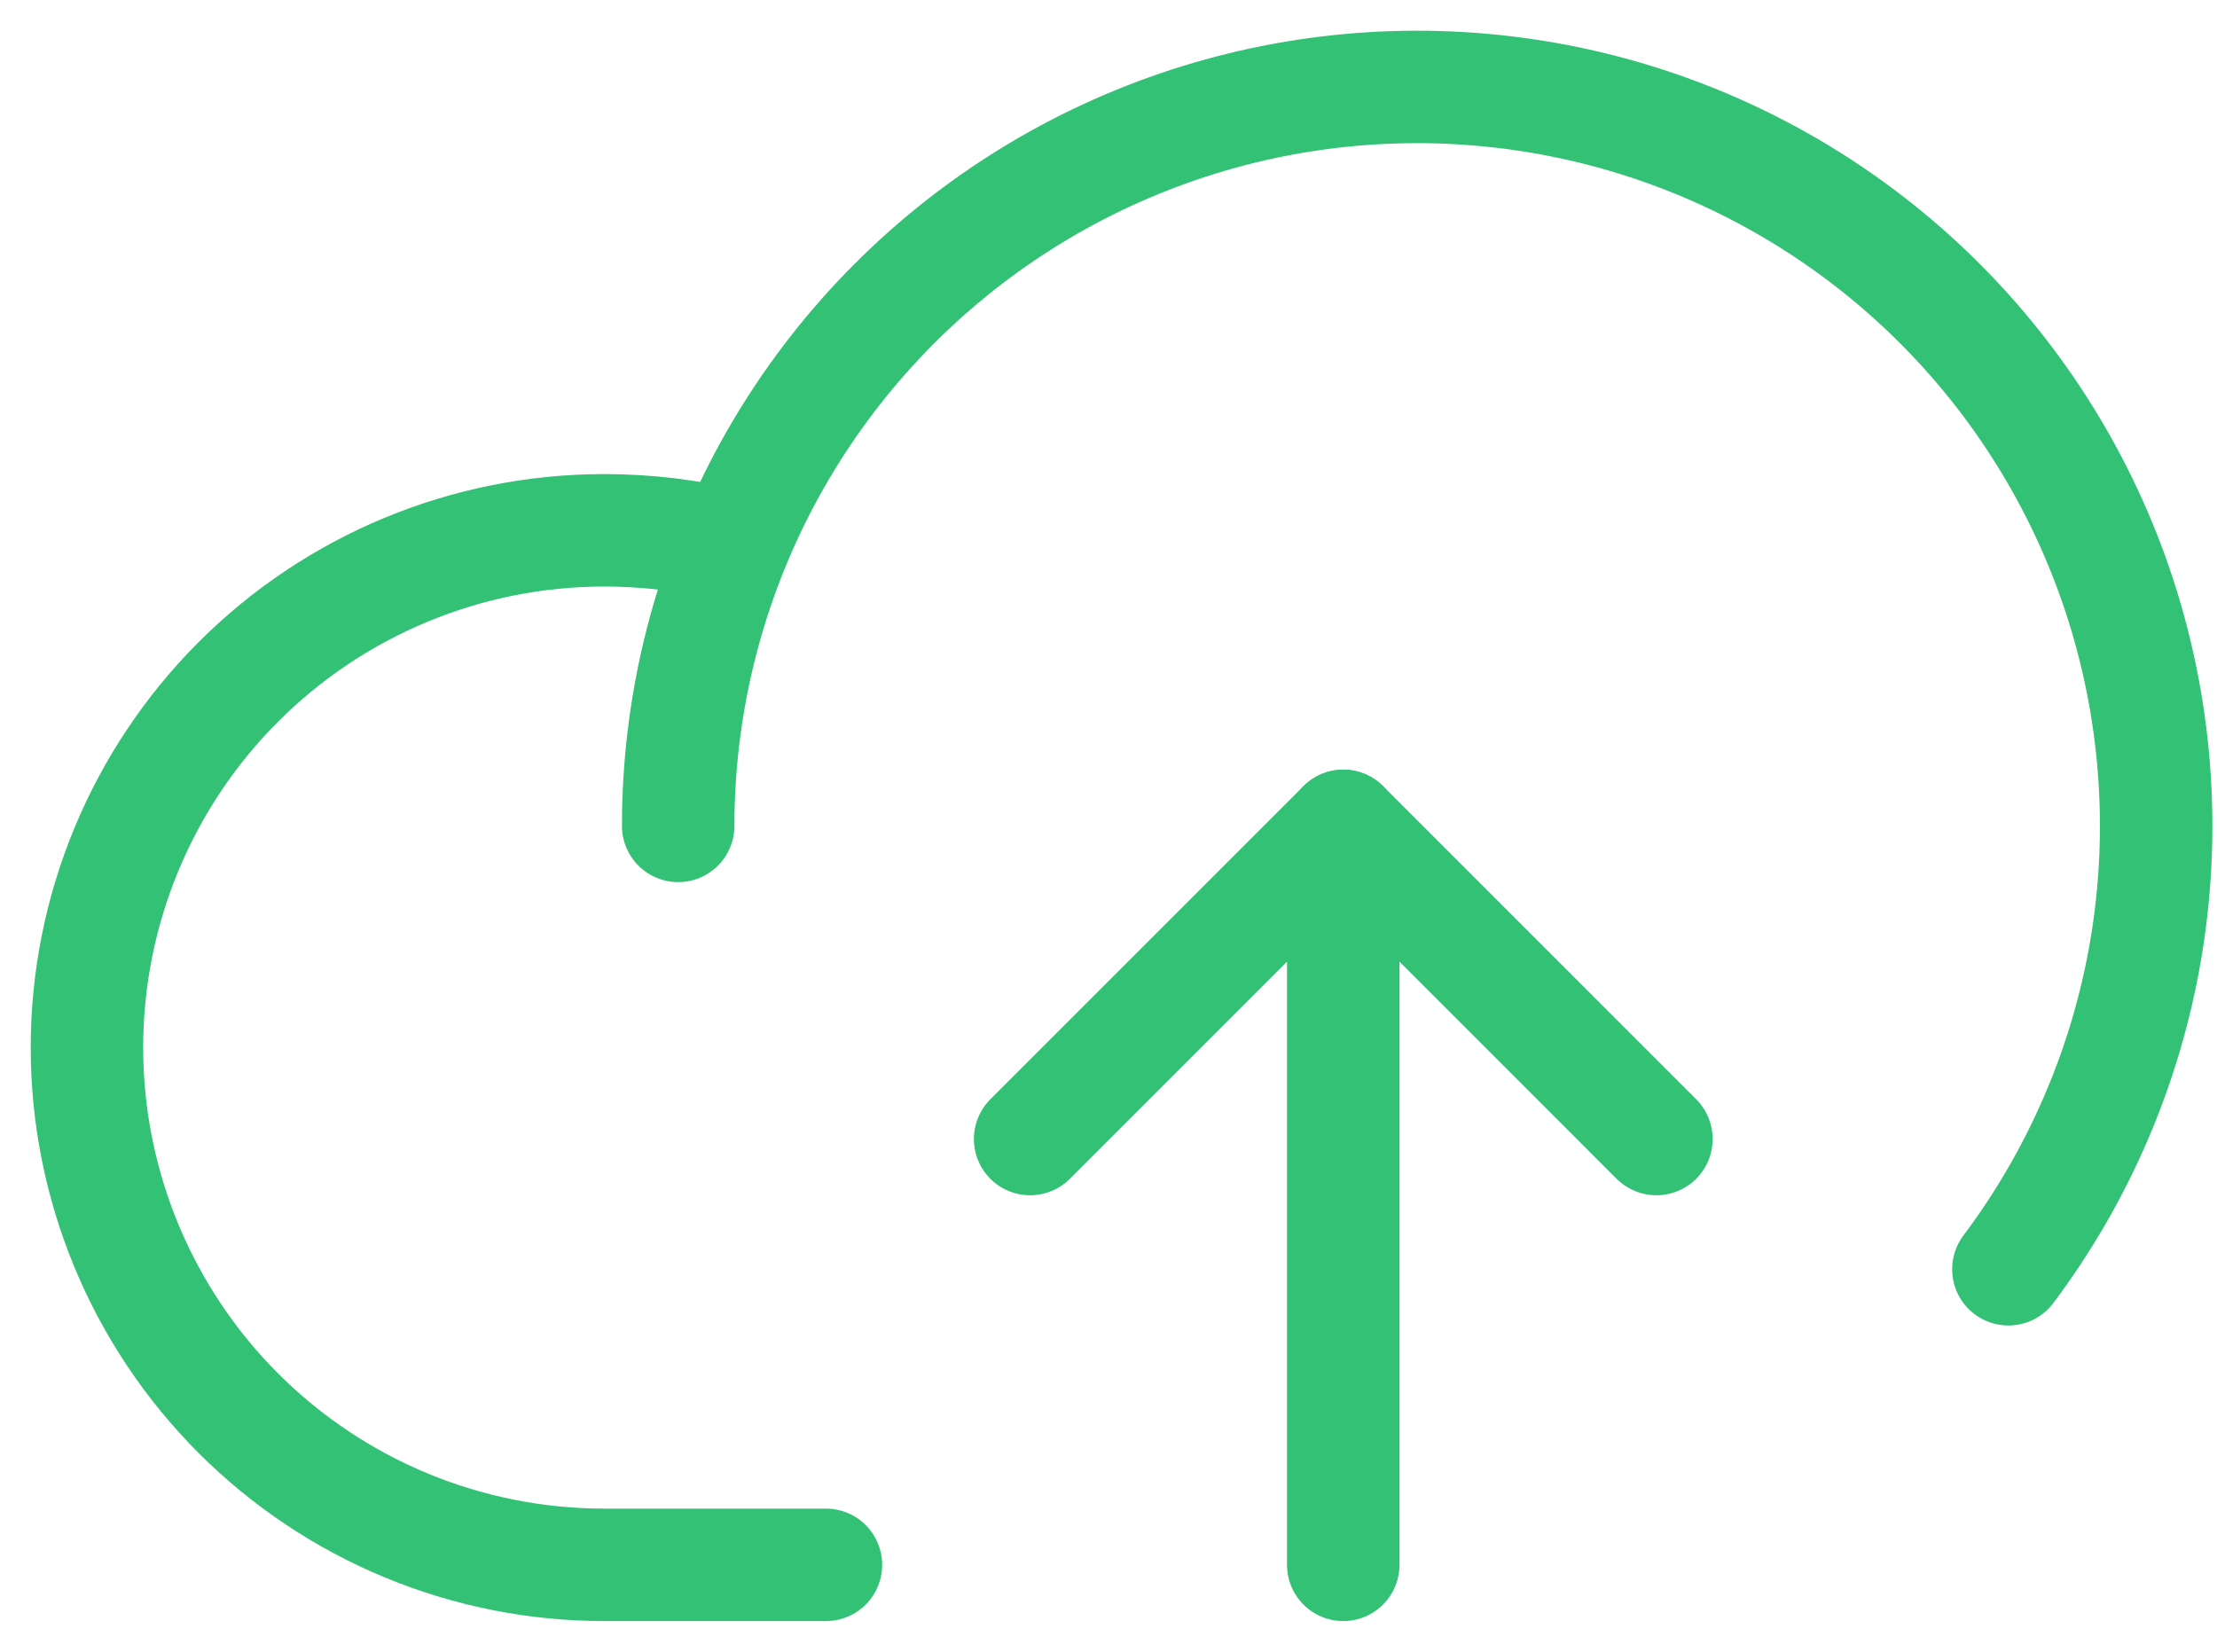 <svg width="51" height="38" viewBox="0 0 51 38" fill="none" xmlns="http://www.w3.org/2000/svg">
<g opacity="0.8">
<path d="M19 36H13.9C10.744 36 7.717 34.746 5.485 32.514C3.254 30.283 2 27.256 2 24.1C2 20.944 3.254 17.917 5.485 15.685C7.717 13.454 10.744 12.2 13.9 12.2C14.896 12.2 15.888 12.321 16.854 12.561" stroke="#00B152" stroke-width="2.587" stroke-linecap="round" stroke-linejoin="round"/>
<path d="M15.601 19C15.601 16.306 16.241 13.651 17.468 11.253C18.696 8.856 20.475 6.784 22.66 5.209C24.846 3.634 27.374 2.601 30.037 2.194C32.7 1.788 35.421 2.021 37.977 2.872C40.532 3.724 42.848 5.171 44.735 7.094C46.621 9.017 48.024 11.36 48.827 13.931C49.63 16.502 49.811 19.227 49.355 21.882C48.898 24.537 47.817 27.045 46.201 29.2" stroke="#00B152" stroke-width="2.587" stroke-linecap="round" stroke-linejoin="round"/>
<path d="M23.697 26.204L30.901 19L38.104 26.204" stroke="#00B152" stroke-width="2.587" stroke-linecap="round" stroke-linejoin="round"/>
<path d="M30.9 36V19" stroke="#00B152" stroke-width="2.587" stroke-linecap="round" stroke-linejoin="round"/>
</g>
</svg>
